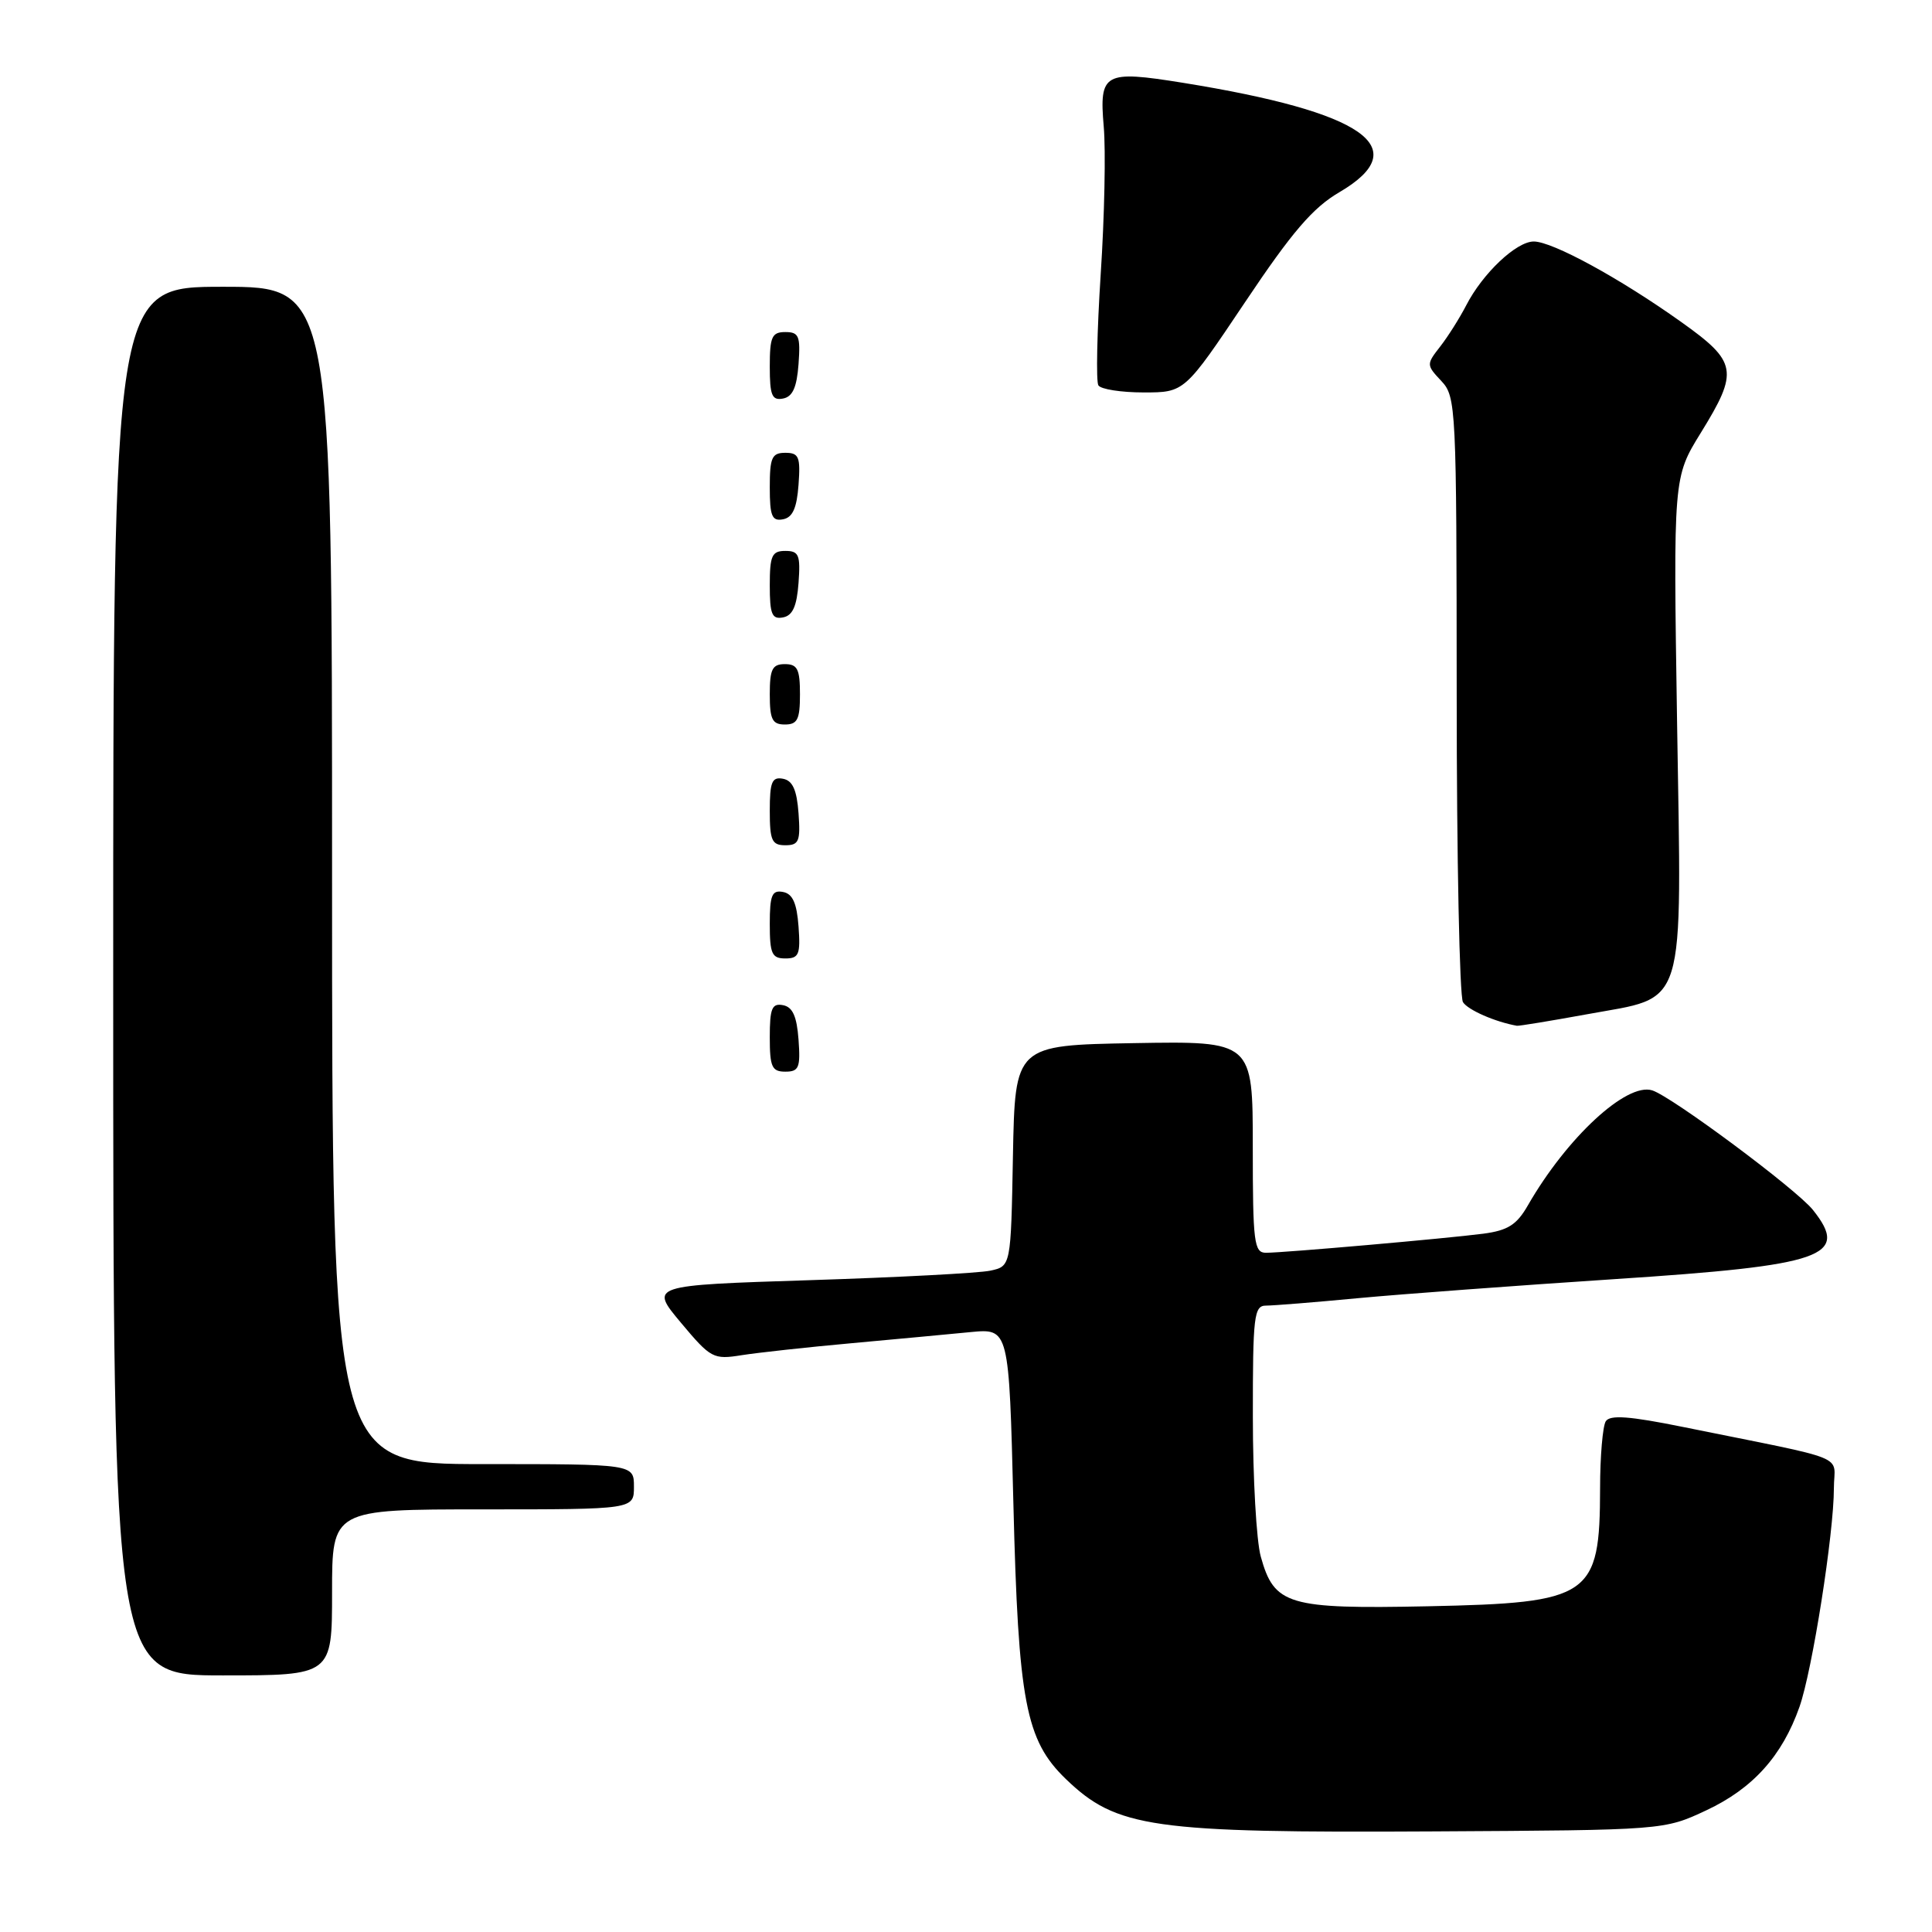 <?xml version="1.0" encoding="UTF-8" standalone="no"?>
<!DOCTYPE svg PUBLIC "-//W3C//DTD SVG 1.1//EN" "http://www.w3.org/Graphics/SVG/1.1/DTD/svg11.dtd" >
<svg xmlns="http://www.w3.org/2000/svg" xmlns:xlink="http://www.w3.org/1999/xlink" version="1.1" viewBox="0 0 256 256">
 <g >
 <path fill="currentColor"
d=" M 226.11 239.87 C 232.27 236.98 236.15 232.67 238.44 226.17 C 240.14 221.34 243.00 203.19 243.00 197.19 C 243.00 192.61 245.60 193.66 223.01 189.08 C 215.90 187.64 213.33 187.45 212.77 188.33 C 212.37 188.97 212.02 192.97 212.02 197.20 C 211.99 211.59 210.82 212.39 189.21 212.84 C 170.65 213.22 168.84 212.68 167.06 206.26 C 166.48 204.19 166.01 195.86 166.01 187.75 C 166.00 174.37 166.16 173.00 167.75 173.00 C 168.71 173.00 174.22 172.56 180.00 172.01 C 185.78 171.47 201.06 170.34 213.96 169.49 C 241.74 167.67 245.13 166.49 240.23 160.33 C 238.06 157.60 221.54 145.31 218.93 144.48 C 215.54 143.40 207.62 150.72 202.45 159.72 C 200.98 162.29 199.80 163.04 196.55 163.47 C 191.63 164.11 170.19 165.99 167.75 166.00 C 166.17 166.00 166.00 164.67 166.00 151.97 C 166.00 137.95 166.00 137.95 150.25 138.22 C 134.50 138.50 134.50 138.50 134.22 153.14 C 133.95 167.78 133.95 167.78 131.22 168.37 C 129.73 168.69 118.95 169.26 107.29 169.63 C 86.08 170.31 86.08 170.31 90.22 175.26 C 94.18 179.99 94.52 180.17 98.27 179.57 C 100.43 179.23 106.99 178.51 112.85 177.98 C 118.71 177.44 125.80 176.79 128.60 176.51 C 133.70 176.02 133.70 176.02 134.28 199.26 C 134.93 225.50 135.90 230.58 141.22 235.72 C 147.96 242.22 152.59 242.88 190.00 242.67 C 220.50 242.50 220.50 242.50 226.11 239.87 Z  M 44.00 211.00 C 44.00 200.00 44.00 200.00 64.00 200.00 C 84.00 200.00 84.00 200.00 84.00 197.00 C 84.00 194.00 84.00 194.00 64.00 194.00 C 44.00 194.00 44.00 194.00 44.00 116.00 C 44.00 38.00 44.00 38.00 29.50 38.00 C 15.00 38.00 15.00 38.00 15.00 130.00 C 15.00 222.00 15.00 222.00 29.50 222.00 C 44.00 222.00 44.00 222.00 44.00 211.00 Z  M 105.81 137.76 C 105.58 134.66 105.03 133.43 103.75 133.19 C 102.29 132.91 102.00 133.61 102.00 137.43 C 102.00 141.38 102.28 142.00 104.06 142.00 C 105.86 142.00 106.08 141.47 105.81 137.76 Z  M 210.26 134.40 C 223.63 131.94 222.83 134.55 222.22 95.67 C 221.72 63.26 221.72 63.26 225.36 57.36 C 230.42 49.16 230.21 47.96 222.75 42.65 C 214.65 36.88 205.71 32.00 203.23 32.00 C 200.92 32.00 196.45 36.23 194.27 40.48 C 193.41 42.14 191.87 44.59 190.84 45.91 C 188.99 48.28 188.99 48.36 190.98 50.48 C 192.94 52.56 193.00 53.88 193.02 92.06 C 193.02 113.75 193.40 132.08 193.85 132.79 C 194.51 133.83 198.12 135.41 201.00 135.92 C 201.28 135.96 205.44 135.28 210.26 134.40 Z  M 105.81 122.76 C 105.58 119.66 105.03 118.43 103.75 118.19 C 102.29 117.91 102.00 118.61 102.00 122.43 C 102.00 126.38 102.28 127.00 104.06 127.00 C 105.86 127.00 106.08 126.47 105.81 122.76 Z  M 105.81 107.76 C 105.58 104.66 105.03 103.43 103.75 103.19 C 102.29 102.91 102.00 103.61 102.00 107.43 C 102.00 111.38 102.28 112.00 104.06 112.00 C 105.86 112.00 106.08 111.47 105.81 107.76 Z  M 106.00 92.00 C 106.00 88.67 105.67 88.00 104.00 88.00 C 102.33 88.00 102.00 88.67 102.00 92.00 C 102.00 95.33 102.33 96.00 104.00 96.00 C 105.67 96.00 106.00 95.33 106.00 92.00 Z  M 105.81 77.24 C 106.08 73.53 105.86 73.00 104.06 73.00 C 102.28 73.00 102.00 73.62 102.00 77.57 C 102.00 81.39 102.29 82.09 103.75 81.81 C 105.03 81.57 105.58 80.34 105.81 77.24 Z  M 105.81 64.24 C 106.08 60.53 105.86 60.00 104.06 60.00 C 102.28 60.00 102.00 60.62 102.00 64.57 C 102.00 68.39 102.29 69.09 103.75 68.81 C 105.03 68.57 105.58 67.34 105.81 64.24 Z  M 105.81 48.24 C 106.08 44.53 105.86 44.00 104.06 44.00 C 102.28 44.00 102.00 44.62 102.00 48.57 C 102.00 52.39 102.29 53.09 103.75 52.81 C 105.03 52.57 105.58 51.34 105.81 48.24 Z  M 164.97 40.05 C 171.22 30.71 173.96 27.52 177.49 25.46 C 187.54 19.56 180.79 14.85 156.74 10.97 C 146.29 9.29 145.64 9.65 146.25 16.77 C 146.53 19.92 146.35 28.72 145.85 36.31 C 145.36 43.91 145.22 50.55 145.54 51.06 C 145.86 51.58 148.56 52.00 151.54 52.00 C 156.96 52.00 156.96 52.00 164.97 40.05 Z "/>
</g>
</svg>